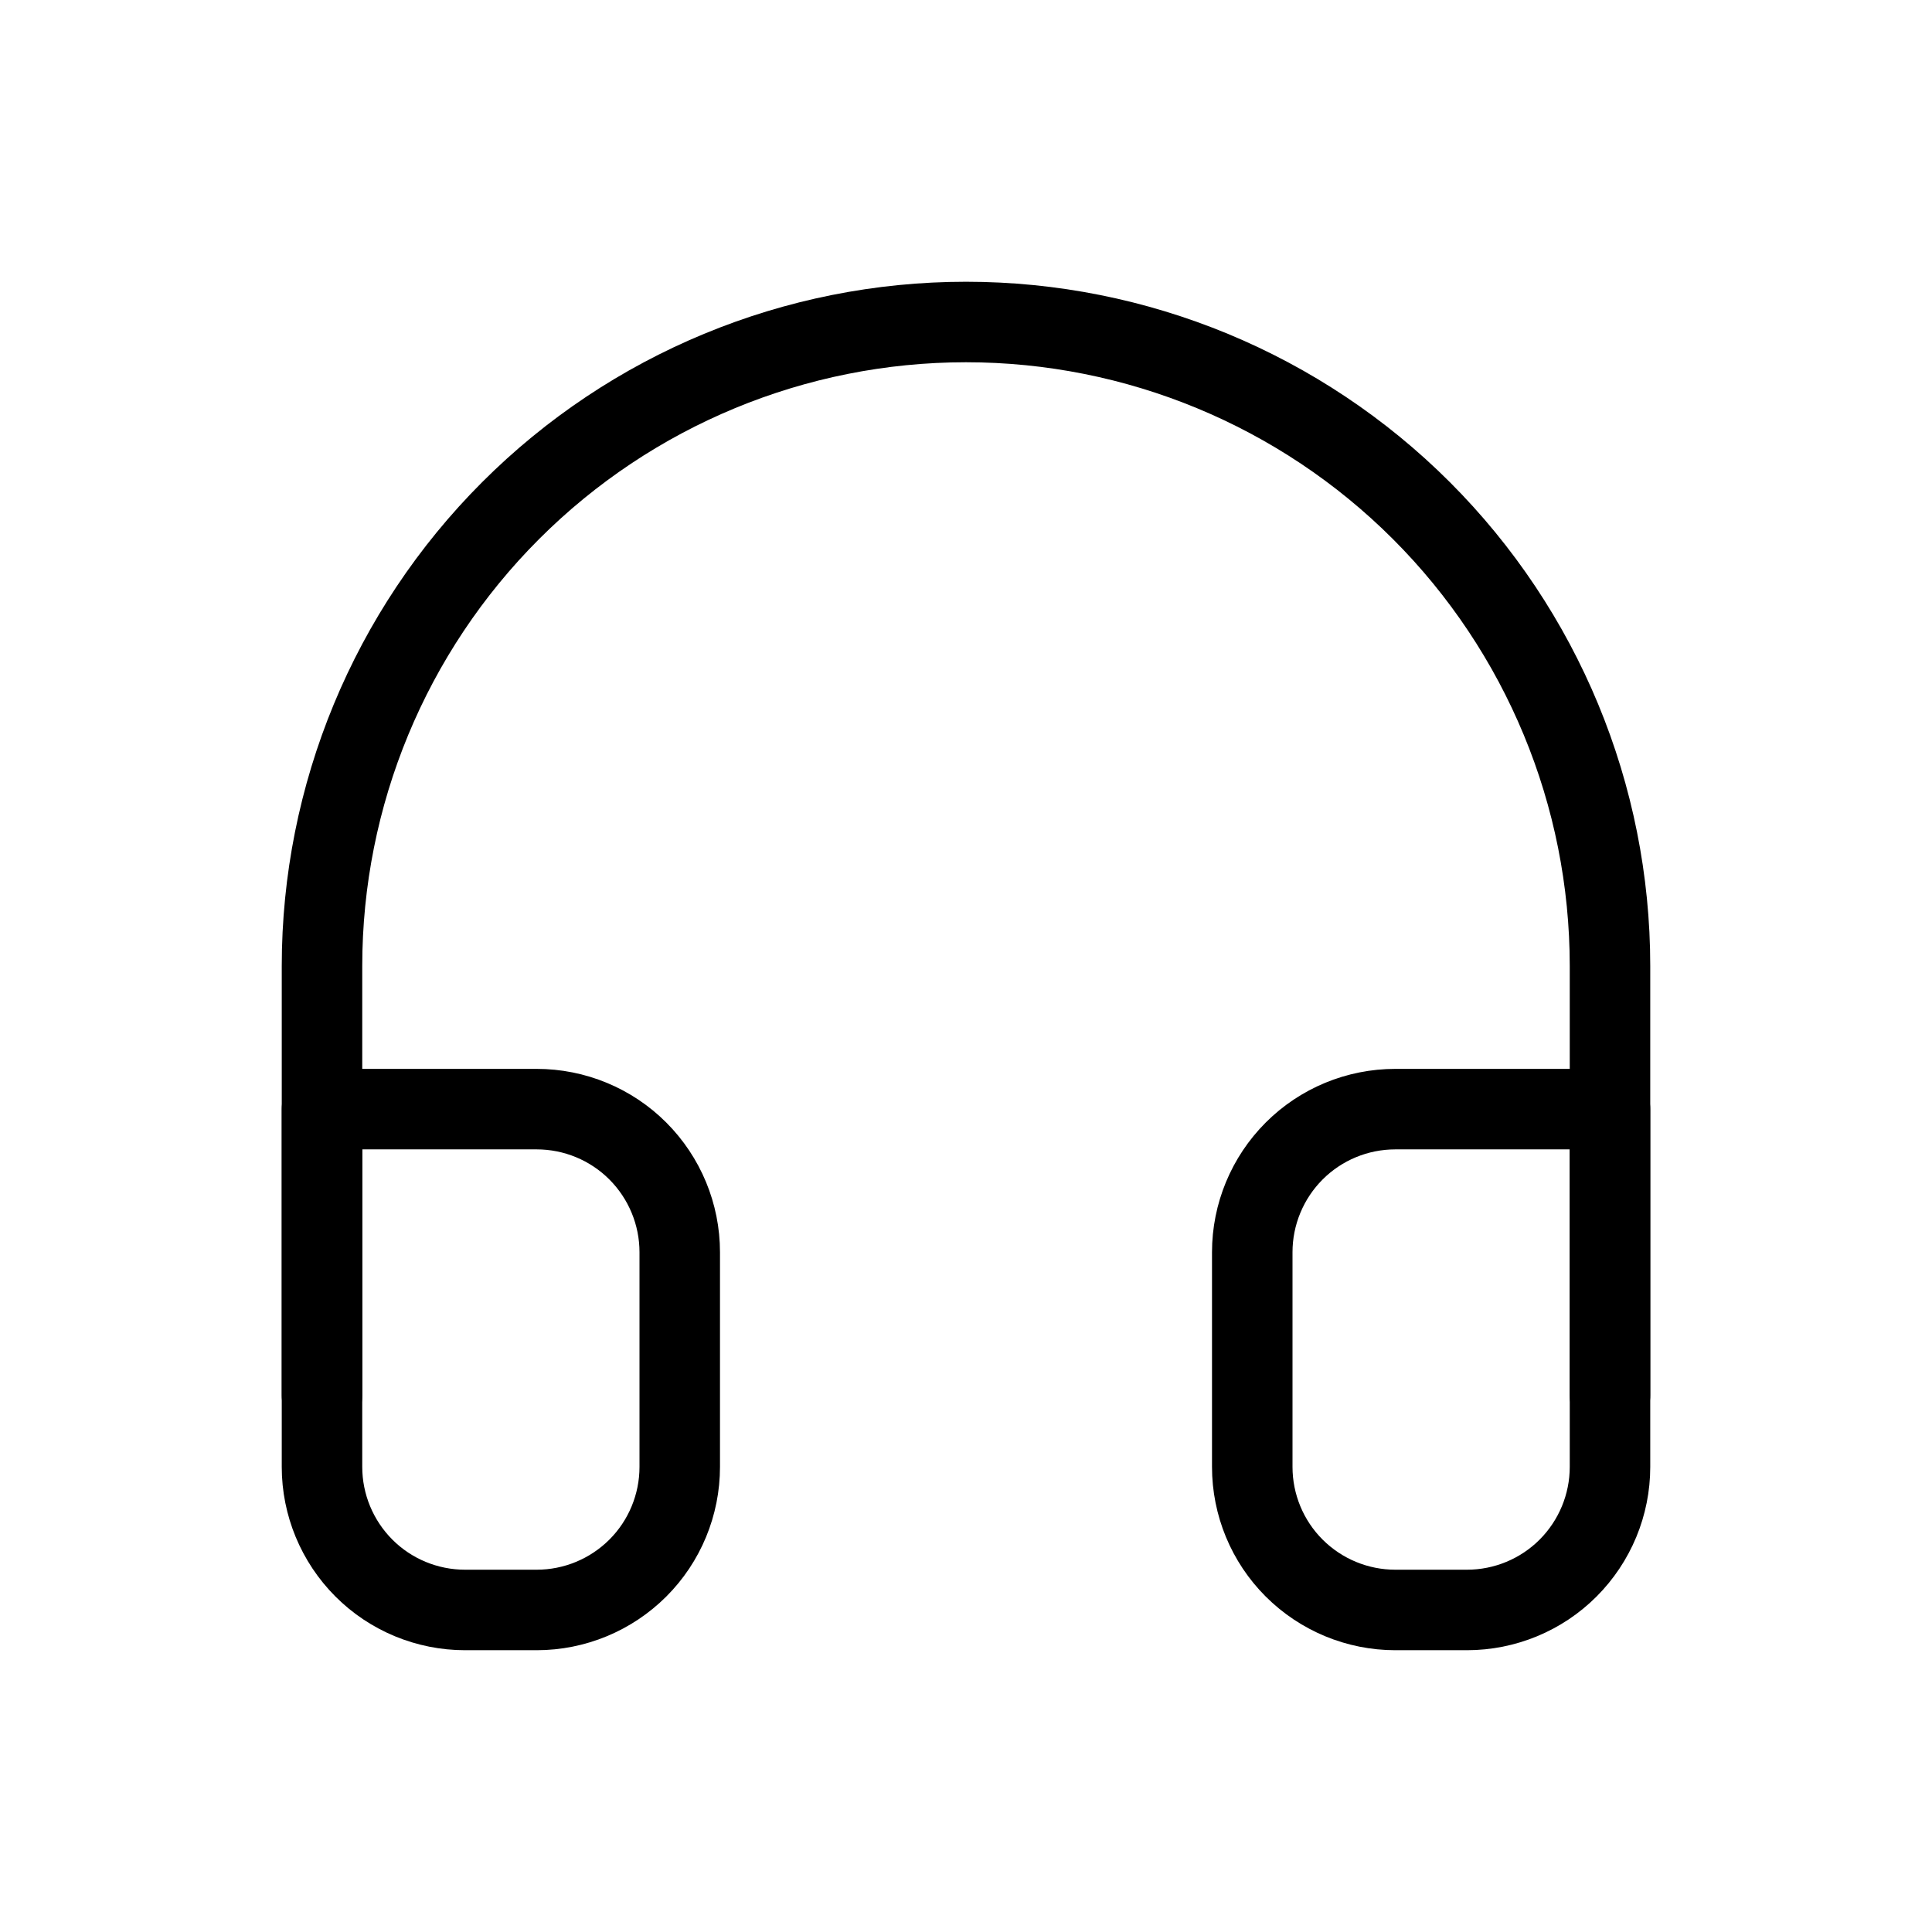 <svg fill="none" height="48" viewBox="0 0 48 48" width="48" xmlns="http://www.w3.org/2000/svg"><g stroke="#000" stroke-linecap="round" stroke-linejoin="round" stroke-width="2"><path d="m8 34.667v-10.667c0-4.244 1.686-8.313 4.686-11.314s7.07-4.686 11.314-4.686c4.243 0 8.313 1.686 11.314 4.686 3 3.001 4.686 7.07 4.686 11.314v10.667"/><path d="m40 36.444c0 .943-.375 1.847-1.041 2.514s-1.571 1.041-2.514 1.041h-1.778c-.943 0-1.847-.375-2.514-1.041s-1.041-1.571-1.041-2.514v-5.333c0-.943.375-1.847 1.041-2.514s1.571-1.041 2.514-1.041h5.333zm-32 0c0 .943.375 1.847 1.041 2.514s1.571 1.041 2.514 1.041h1.778c.943 0 1.847-.375 2.514-1.041s1.041-1.571 1.041-2.514v-5.333c0-.943-.375-1.847-1.041-2.514s-1.571-1.041-2.514-1.041h-5.333z"/></g></svg>